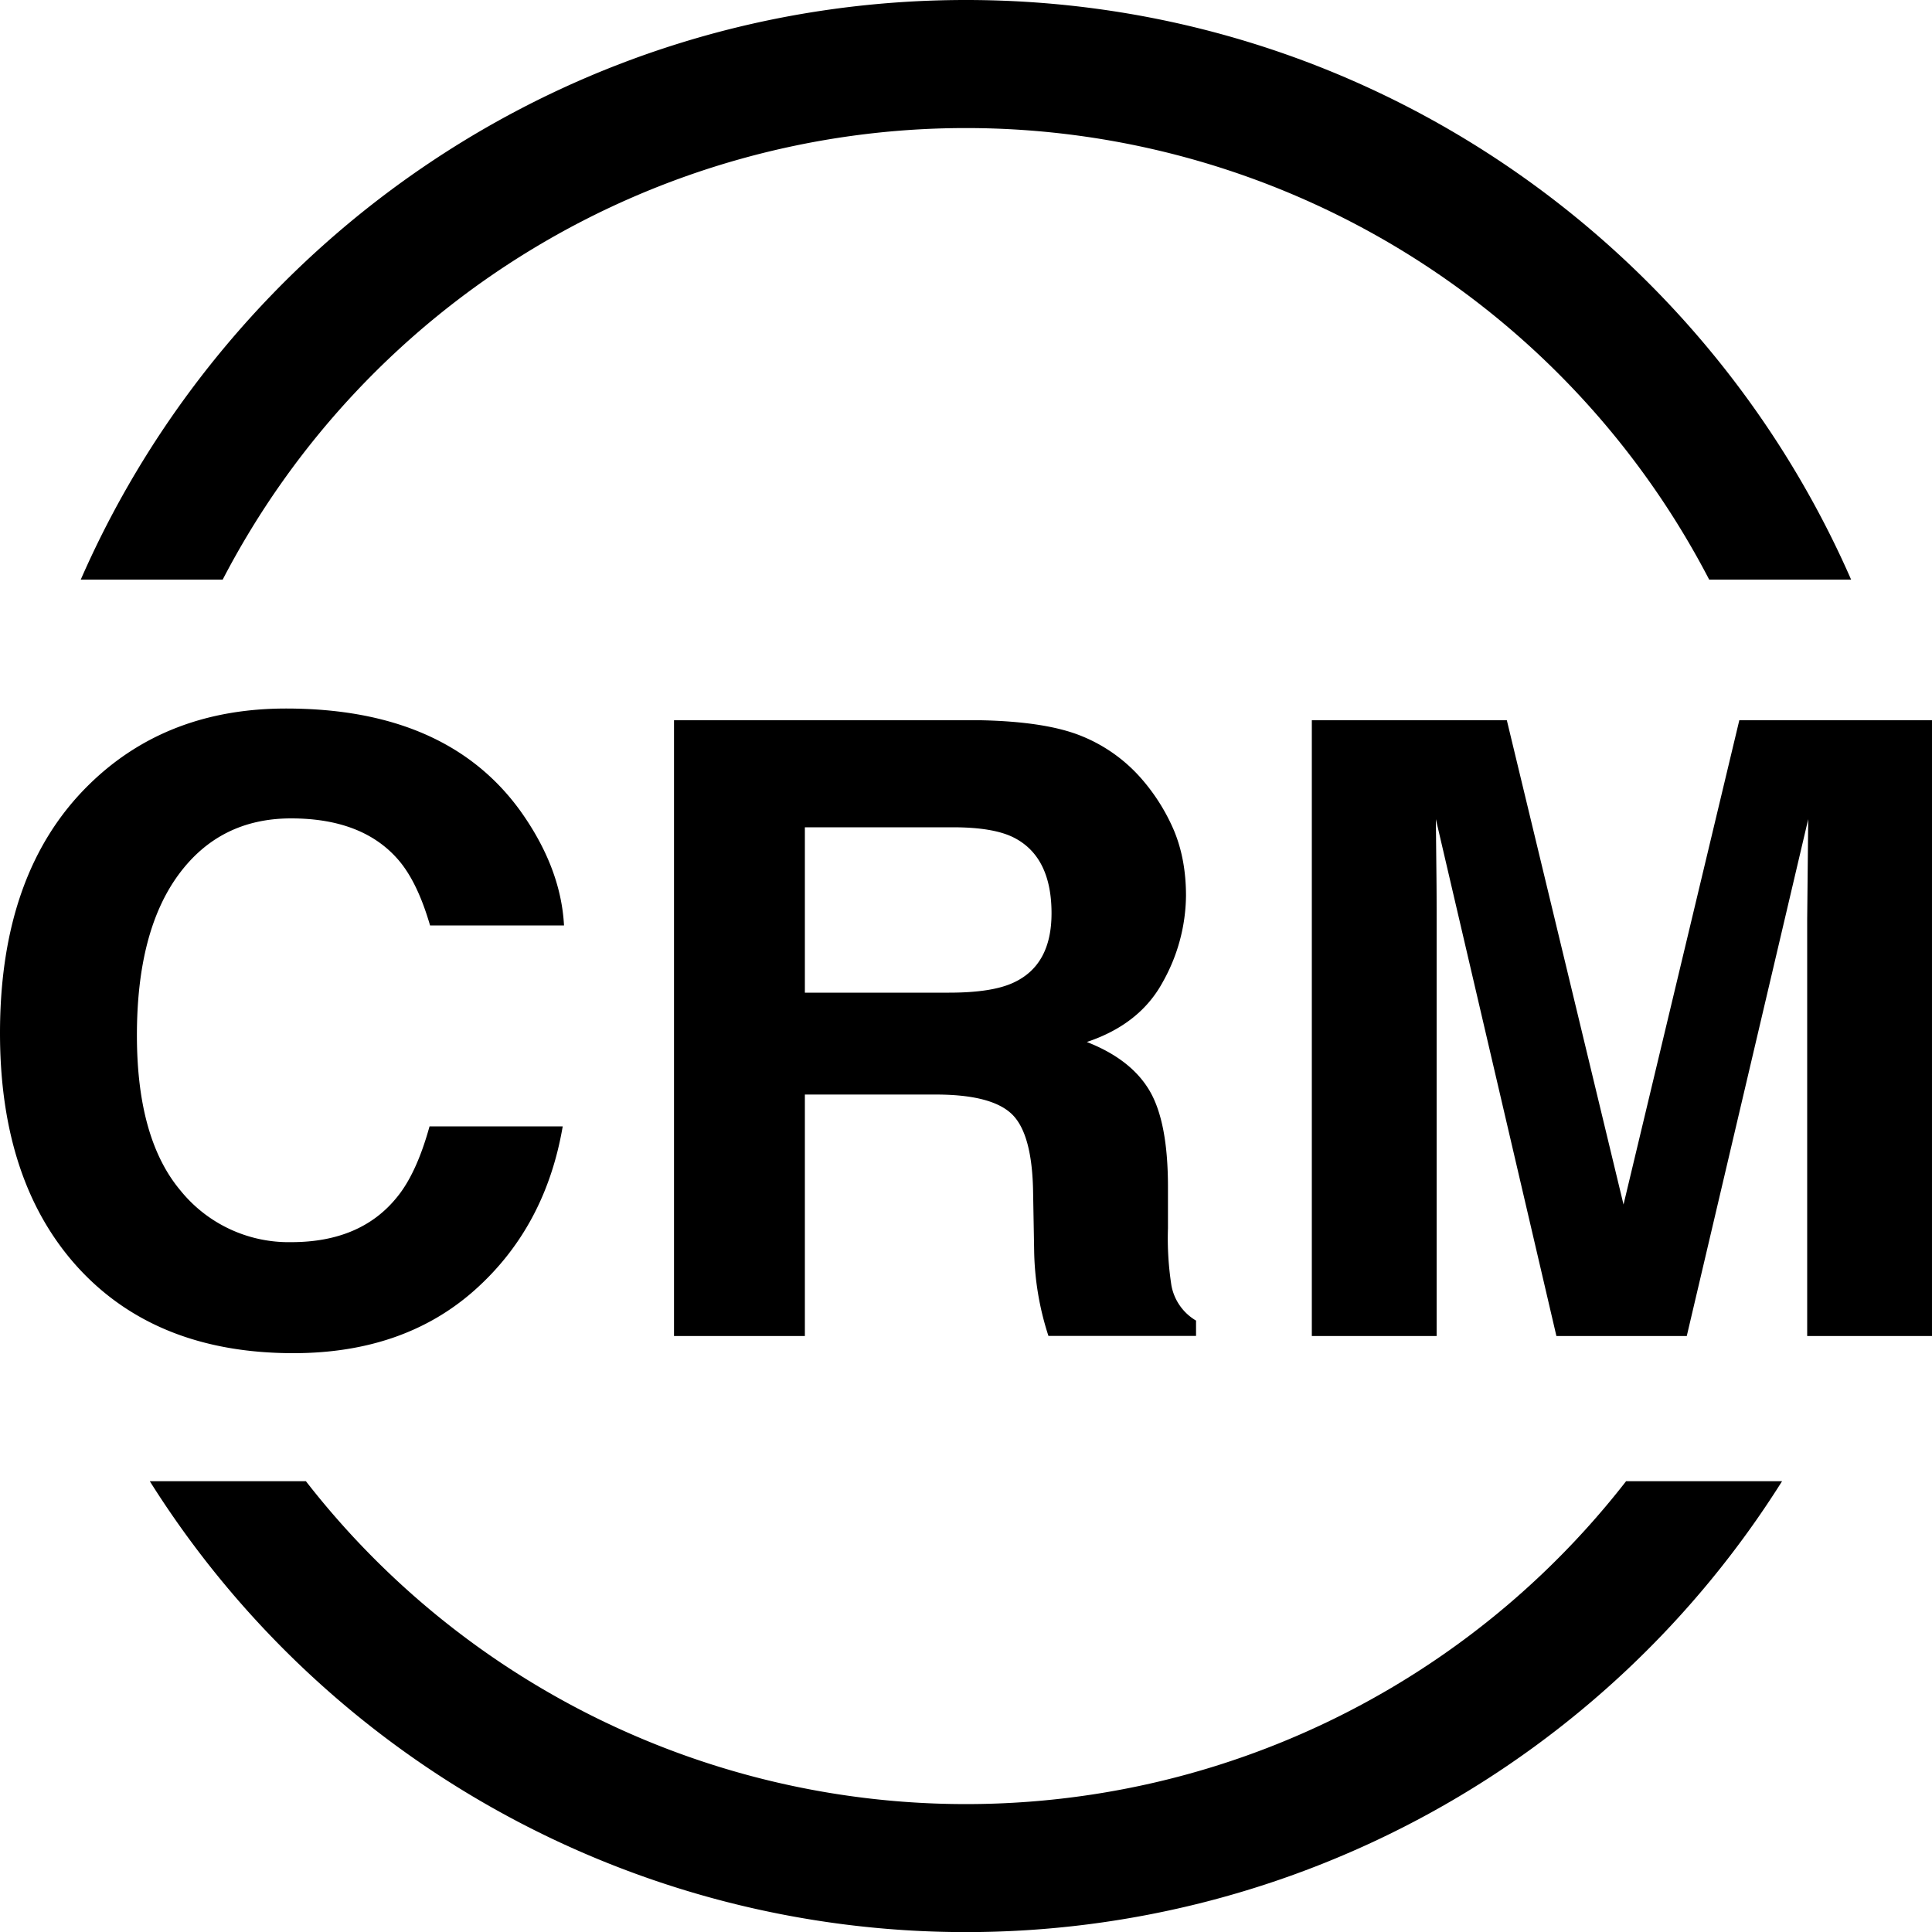 <?xml version="1.0" standalone="no"?><!DOCTYPE svg PUBLIC "-//W3C//DTD SVG 1.1//EN" "http://www.w3.org/Graphics/SVG/1.1/DTD/svg11.dtd"><svg t="1618996592353" class="icon" viewBox="0 0 1024 1024" version="1.1" xmlns="http://www.w3.org/2000/svg" p-id="919" xmlns:xlink="http://www.w3.org/1999/xlink" width="200" height="200"><defs><style type="text/css"></style></defs><path d="M0 547.567c0 52.702 13.858 94.208 41.506 124.45 27.648 30.106 65.673 45.193 114.005 45.193 39.049 0 71.134-11.196 96.119-33.451s40.55-51.2 46.626-86.767H227.669c-4.642 16.794-10.513 29.491-17.545 37.888-12.766 15.633-31.334 23.484-55.706 23.484a73.728 73.728 0 0 1-58.709-27.307c-15.428-18.295-23.142-45.739-23.142-82.33s7.305-64.922 21.914-84.924 34.543-30.037 59.802-30.037c24.849 0 43.622 7.1 56.252 21.299 7.1 7.919 12.834 19.729 17.408 35.43h70.997c-1.092-20.412-8.806-40.687-23.279-60.894-26.146-36.045-67.516-54.067-124.041-54.067-42.257 0-77.073 13.449-104.448 40.346C15.701 446.737 0 490.633 0 547.567zM504.969 438.477c14.609 0 25.6 1.843 32.905 5.734 12.902 6.827 19.456 20.07 19.456 39.868 0 18.295-6.69 30.515-20.139 36.727-7.578 3.55-18.91 5.325-34.133 5.325h-76.459V438.477h78.37z m14.746-56.73h-162.475v326.383h69.359V580.13h69.359c19.797 0 33.246 3.482 40.414 10.445 7.168 6.963 10.923 20.821 11.196 41.574l0.546 30.31a152.917 152.917 0 0 0 7.578 45.602h78.234v-8.124a27.307 27.307 0 0 1-13.039-18.569 162.065 162.065 0 0 1-1.843-30.379v-21.845c0-22.938-3.209-39.936-9.762-51.063s-17.681-19.729-33.246-25.805c18.637-6.212 32.154-16.794 40.277-31.812a94.891 94.891 0 0 0 12.288-45.739c0-12.834-2.116-24.235-6.281-34.338a103.424 103.424 0 0 0-17.135-27.443 83.695 83.695 0 0 0-31.881-22.801c-12.493-5.12-30.379-7.919-53.589-8.397zM860.501 638.43l-61.85-256.683h-103.356v326.383h66.15V487.424c0-6.417 0-15.292-0.137-26.761l-0.273-26.487 63.898 273.954h69.086l64.375-273.954-0.273 26.487-0.273 26.761v220.706h66.15V381.747h-102.127l-61.372 256.683z" p-id="920"></path><path d="M118.033 307.2A443.87 443.87 0 0 1 905.899 307.2h75.23C902.007 126.43 721.852 0 512 0S121.924 126.43 42.803 307.2h75.23zM861.867 785.067a443.187 443.187 0 0 1-699.733 0H79.394a510.976 510.976 0 0 0 865.143 0h-82.671z" p-id="921"></path></svg>